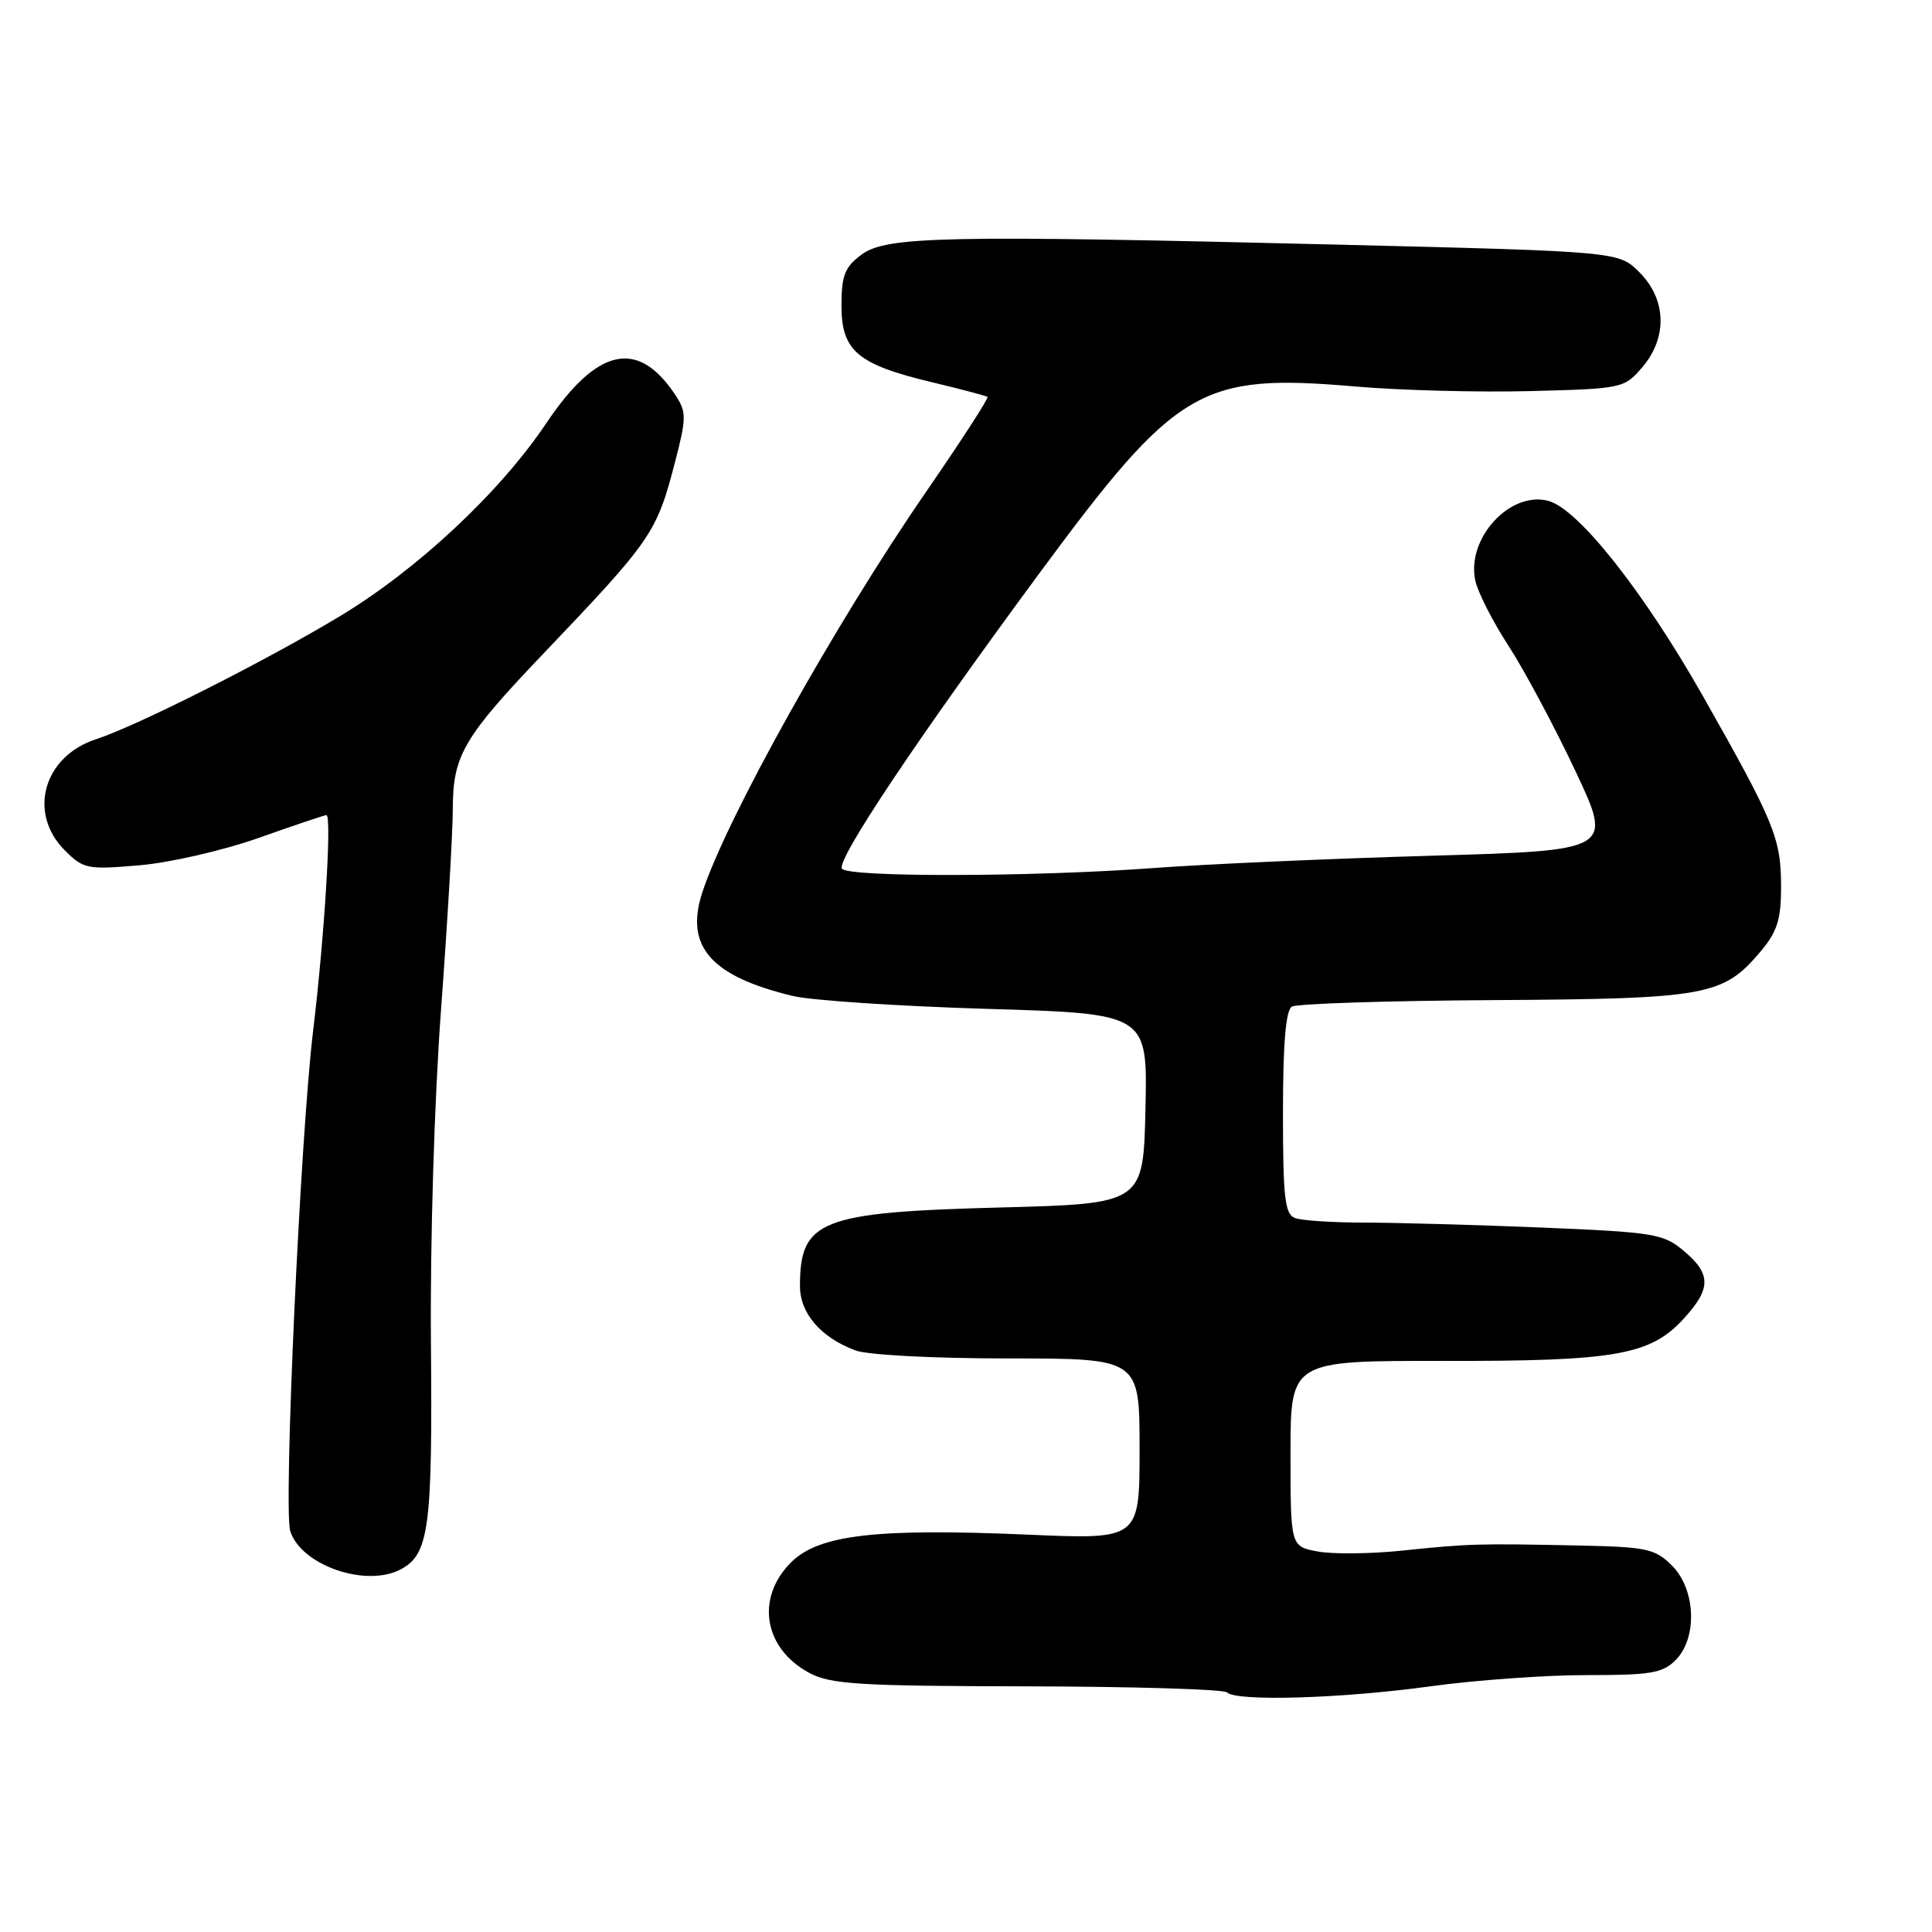 <?xml version="1.0" encoding="UTF-8" standalone="no"?>
<!DOCTYPE svg PUBLIC "-//W3C//DTD SVG 1.1//EN" "http://www.w3.org/Graphics/SVG/1.1/DTD/svg11.dtd" >
<svg xmlns="http://www.w3.org/2000/svg" xmlns:xlink="http://www.w3.org/1999/xlink" version="1.1" viewBox="0 0 256 256">
 <g >
 <path fill="currentColor"
d=" M 189.50 223.45 C 195.55 222.62 204.89 221.95 210.26 221.96 C 218.68 221.97 220.30 221.70 222.01 219.99 C 224.95 217.05 224.71 210.62 221.55 207.45 C 219.31 205.22 218.22 204.98 209.30 204.79 C 195.95 204.51 194.61 204.54 185.85 205.46 C 181.64 205.90 176.57 205.95 174.60 205.58 C 171.00 204.91 171.00 204.91 171.00 192.60 C 171.00 180.30 171.00 180.30 191.25 180.33 C 214.11 180.37 218.68 179.57 223.12 174.71 C 226.75 170.74 226.75 168.81 223.11 165.75 C 220.42 163.48 219.21 163.28 204.36 162.66 C 195.64 162.30 185.05 162.01 180.83 162.00 C 176.61 162.00 172.45 161.73 171.58 161.39 C 170.25 160.88 170.00 158.69 170.00 147.45 C 170.00 138.33 170.37 133.89 171.17 133.39 C 171.82 132.99 183.86 132.60 197.92 132.52 C 226.22 132.35 228.33 131.96 233.30 126.06 C 235.49 123.45 236.00 121.85 236.00 117.55 C 236.00 111.08 235.16 109.03 225.66 92.26 C 217.80 78.39 209.12 67.42 205.17 66.37 C 200.08 65.01 194.26 71.37 195.49 76.96 C 195.83 78.50 197.82 82.41 199.92 85.63 C 202.01 88.86 205.97 96.27 208.72 102.10 C 213.72 112.69 213.72 112.69 189.61 113.39 C 176.35 113.77 159.88 114.50 153.00 115.01 C 136.86 116.21 112.28 116.26 111.56 115.10 C 110.83 113.92 121.56 97.87 137.65 76.06 C 155.96 51.25 159.02 49.44 179.67 51.22 C 185.63 51.73 196.05 52.00 202.84 51.82 C 214.94 51.51 215.22 51.45 217.59 48.69 C 220.97 44.76 220.83 39.68 217.24 36.09 C 214.49 33.33 214.49 33.33 177.49 32.42 C 125.05 31.14 117.42 31.30 114.14 33.75 C 111.93 35.40 111.50 36.50 111.50 40.50 C 111.50 46.50 113.62 48.29 123.50 50.65 C 127.35 51.57 130.66 52.45 130.85 52.59 C 131.04 52.74 127.36 58.42 122.67 65.23 C 110.61 82.73 96.23 108.50 93.04 118.31 C 90.74 125.41 94.20 129.36 105.04 131.97 C 107.49 132.56 119.08 133.33 130.78 133.68 C 152.06 134.31 152.06 134.31 151.78 146.90 C 151.50 159.50 151.50 159.50 132.50 160.00 C 108.67 160.63 106.00 161.68 106.00 170.41 C 106.00 174.01 108.73 177.20 113.32 178.93 C 114.92 179.54 123.64 180.00 133.57 180.00 C 151.00 180.00 151.00 180.00 151.00 191.99 C 151.00 203.99 151.00 203.99 136.25 203.35 C 116.06 202.48 108.49 203.36 104.82 207.02 C 100.08 211.76 101.20 218.46 107.28 221.69 C 110.07 223.18 113.90 223.41 136.17 223.45 C 150.28 223.48 162.17 223.84 162.58 224.25 C 163.81 225.48 177.73 225.07 189.50 223.45 Z  M 53.11 207.94 C 56.85 205.94 57.32 202.48 57.10 178.00 C 56.99 164.29 57.55 145.80 58.45 133.62 C 59.30 122.14 60.00 110.21 60.00 107.12 C 60.01 100.14 61.42 97.71 71.82 86.80 C 86.47 71.44 86.99 70.67 89.47 61.13 C 90.96 55.38 90.96 54.59 89.54 52.42 C 84.57 44.83 79.14 46.00 72.37 56.10 C 66.19 65.30 55.26 75.51 44.94 81.71 C 35.03 87.67 18.09 96.21 12.75 97.94 C 5.76 100.21 3.64 107.73 8.59 112.68 C 11.05 115.14 11.57 115.25 18.44 114.66 C 22.47 114.32 29.50 112.71 34.27 111.03 C 38.98 109.36 43.03 108.00 43.25 108.00 C 43.99 108.00 42.99 124.16 41.50 136.50 C 39.80 150.48 37.54 199.97 38.46 202.88 C 39.90 207.42 48.52 210.40 53.11 207.94 Z "/>
</g>
</svg>